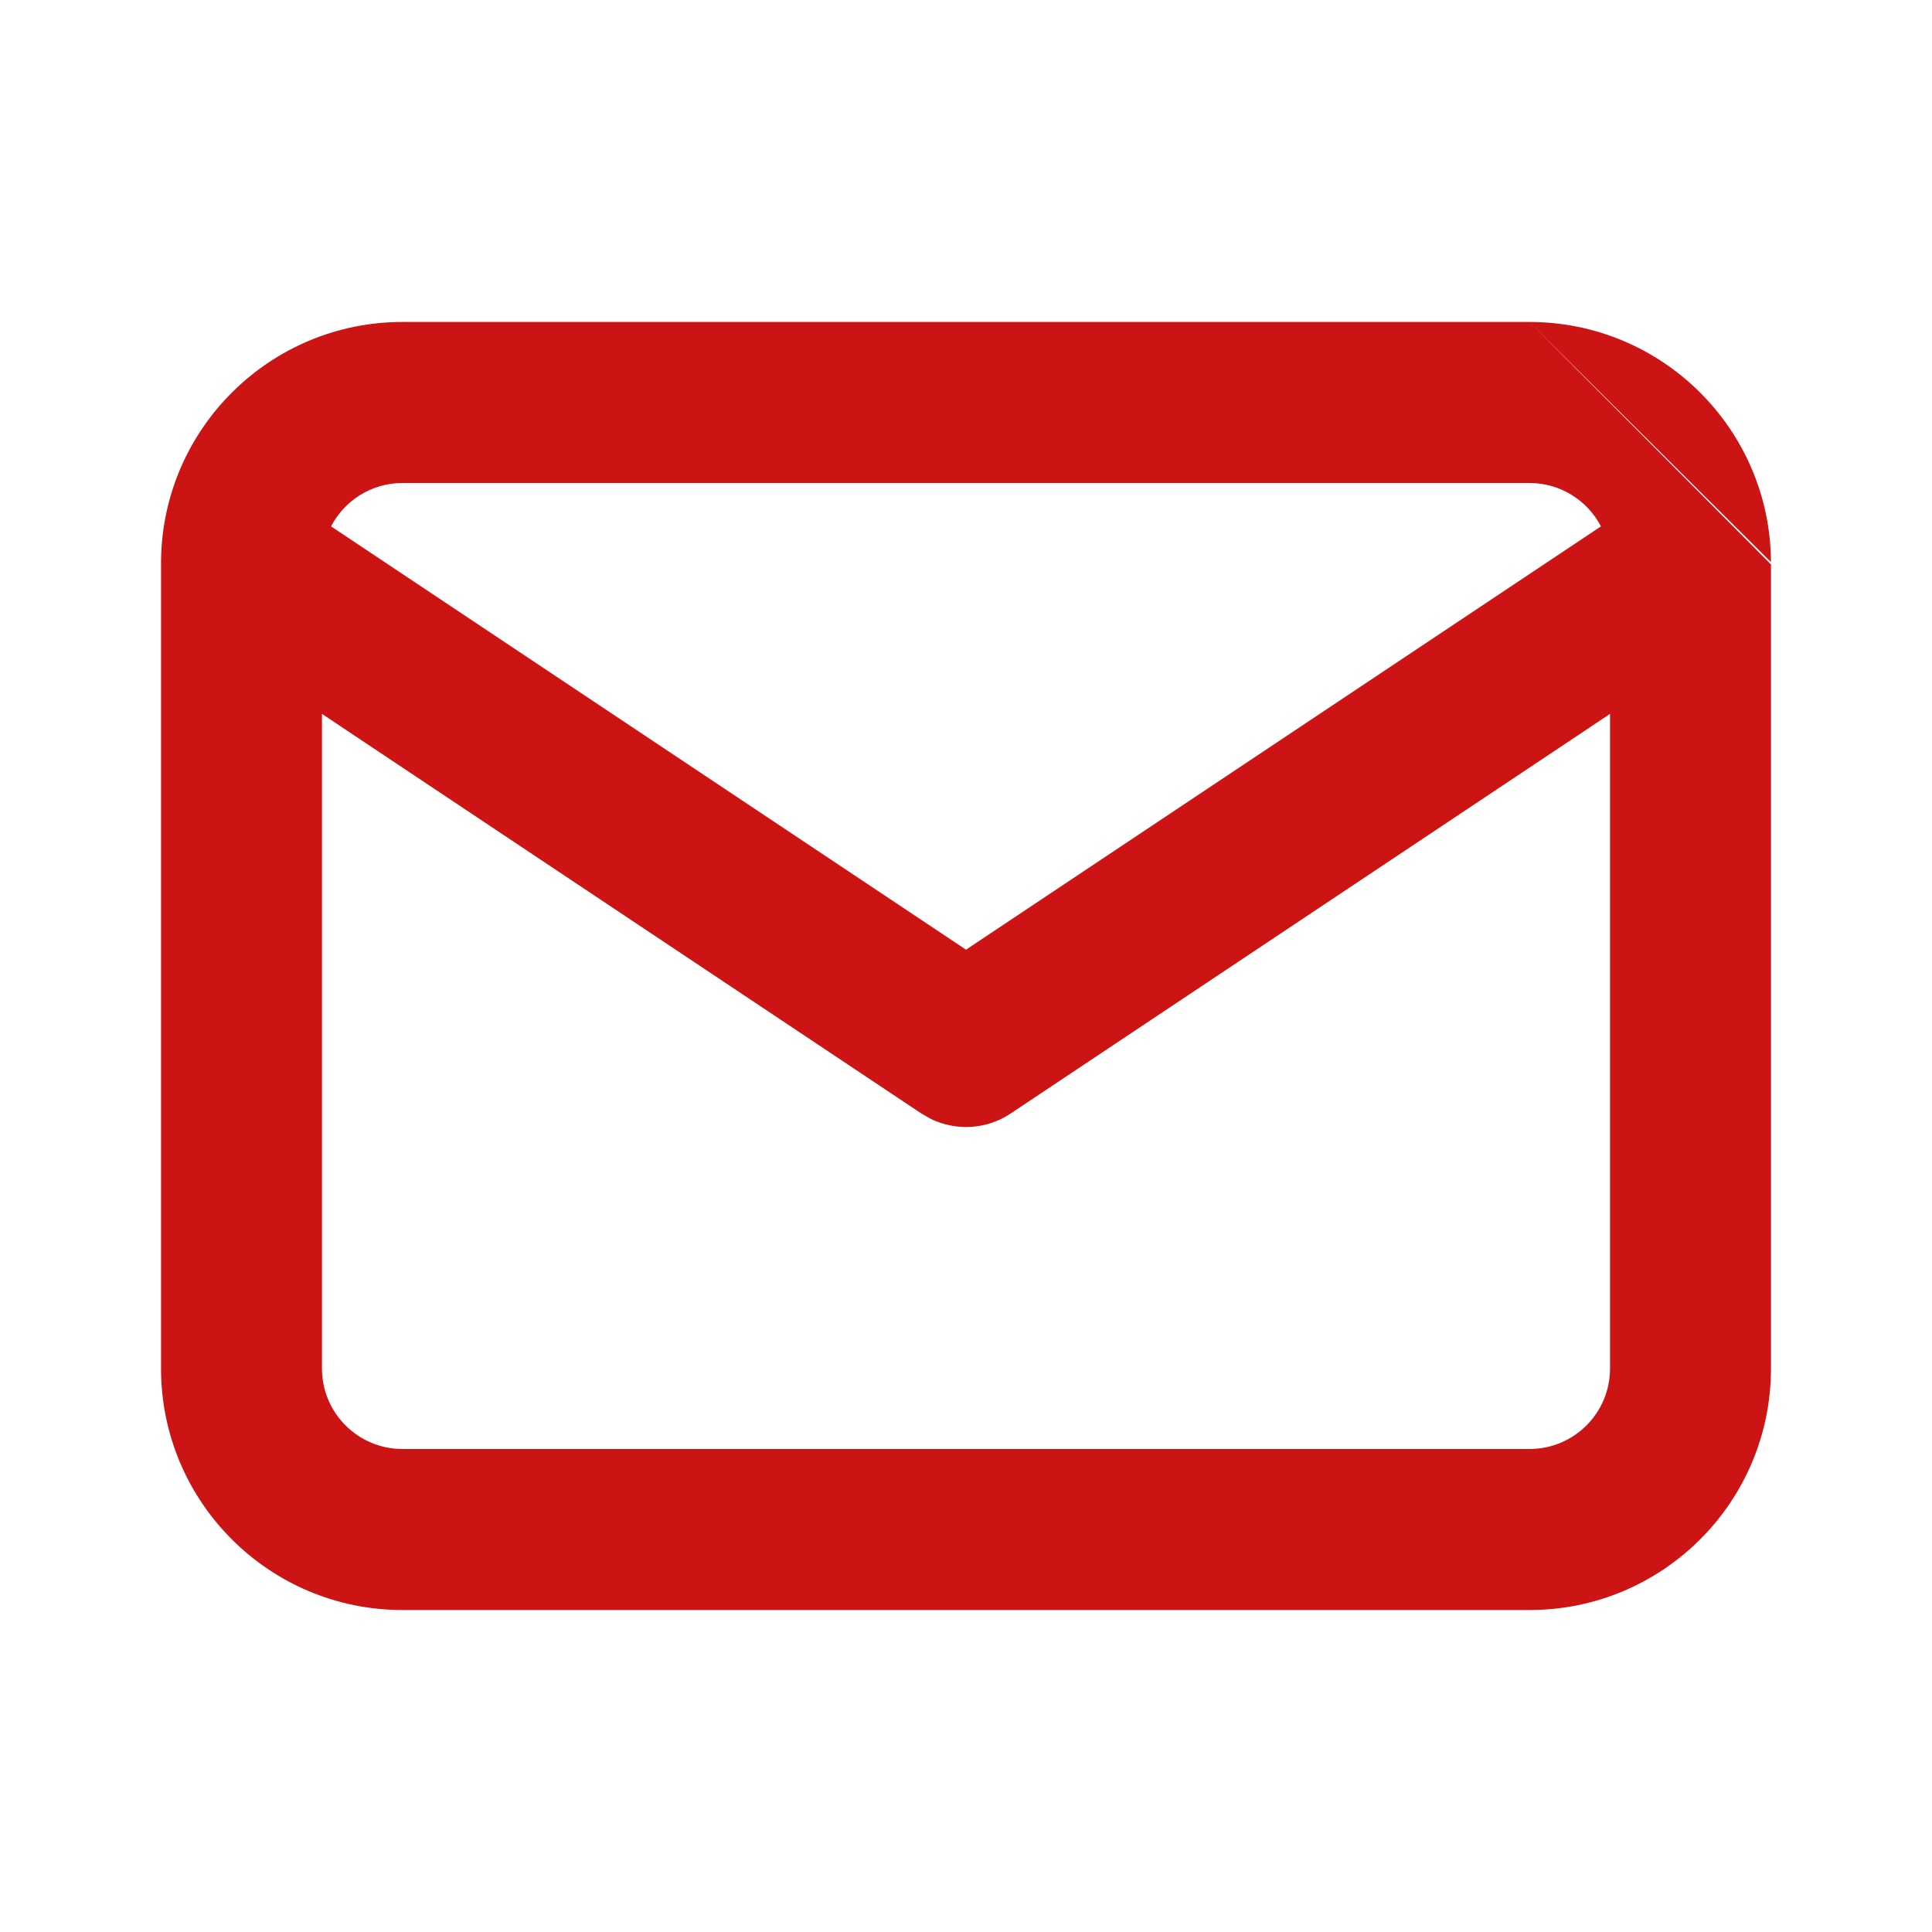 <svg width="20" height="20" viewBox="0 0 20 20" fill="none" xmlns="http://www.w3.org/2000/svg">
<g id="Communication / Mail">
<path id="Style" fill-rule="evenodd" clip-rule="evenodd" d="M15.833 3.333H4.167C2.792 3.333 1.676 4.443 1.667 5.816C1.667 5.826 1.667 5.836 1.667 5.846V14.167C1.667 15.547 2.786 16.667 4.167 16.667H15.833C17.214 16.667 18.333 15.547 18.333 14.167V5.843M16.573 5.449L10 9.831L3.427 5.449C3.566 5.182 3.845 5 4.167 5H15.833C16.155 5 16.434 5.182 16.573 5.449ZM3.333 7.39L9.538 11.527L9.634 11.582C9.898 11.711 10.213 11.693 10.462 11.527L16.667 7.39V14.167C16.667 14.627 16.294 15 15.833 15H4.167C3.706 15 3.333 14.627 3.333 14.167V7.39ZM15.833 3.333C17.209 3.333 18.326 4.445 18.333 5.819L15.833 3.333Z" fill="#CC1414"/>
</g>
</svg>
